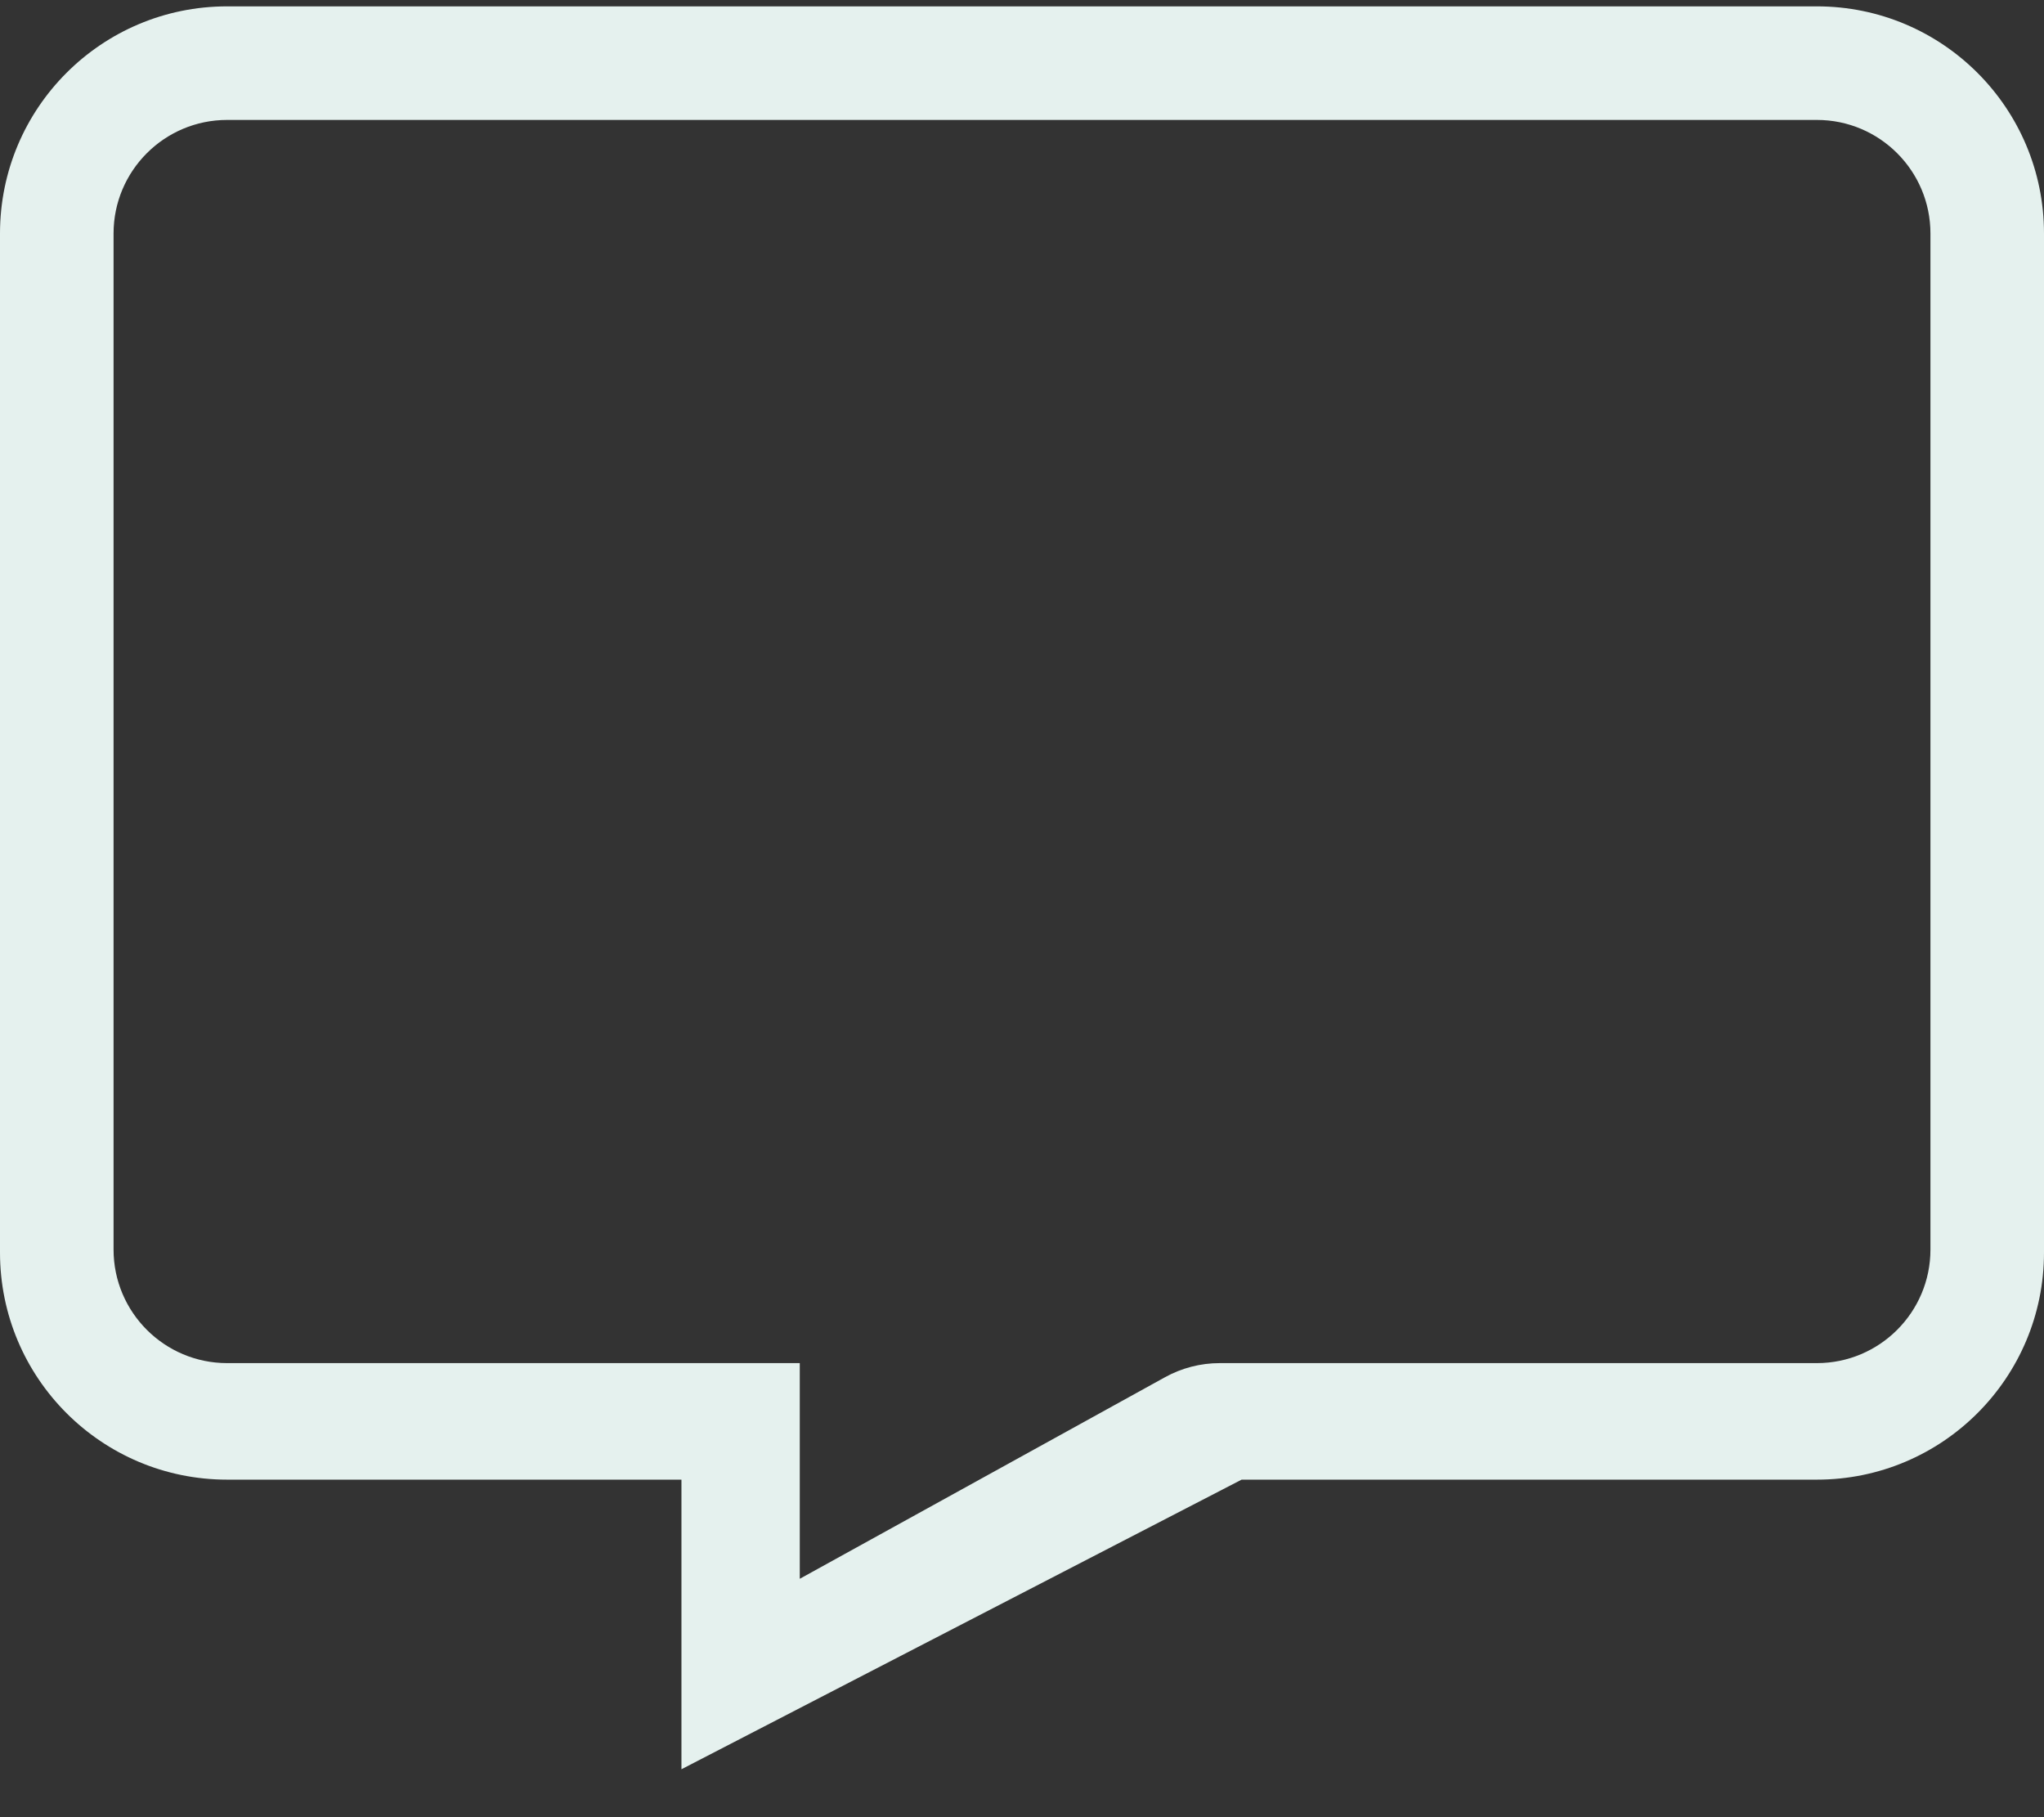 <?xml version="1.0" encoding="UTF-8"?>
<svg width="18px" height="16px" viewBox="0 0 18 16" version="1.1" xmlns="http://www.w3.org/2000/svg" xmlns:xlink="http://www.w3.org/1999/xlink">
    <rect x="0" y="0" width="18" height="16" fill="#333333" stroke="none"/>
    <title>chat-bubble-light</title>
    <g id="Page-1" stroke="none" stroke-width="1" fill="none" fill-rule="evenodd">
        <path d="M16,0.056 C17.105,0.056 18,0.951 18,2.056 L18,11.028 C18,12.133 17.105,13.028 16,13.028 L10.934,13.028 L6.001,15.578 L6.001,13.028 L2,13.028 C0.895,13.028 -2.14307609e-14,12.133 0,11.028 L0,2.056 C-1.3527075e-16,0.951 0.895,0.056 2,0.056 L16,0.056 Z M16,1.056 L2,1.056 C1.448,1.056 1,1.504 1,2.056 L1,2.056 L1,11.002 C1,11.554 1.448,12.002 2,12.002 L2,12.002 L7.043,12.002 L7.043,13.901 L10.258,12.127 C10.406,12.045 10.572,12.002 10.741,12.002 L10.741,12.002 L16,12.002 C16.552,12.002 17,11.554 17,11.002 L17,11.002 L17,2.056 C17,1.504 16.552,1.056 16,1.056 L16,1.056 Z" id="chat-bubble-light" fill="#E5F1EE"></path>
    </g>
</svg>
